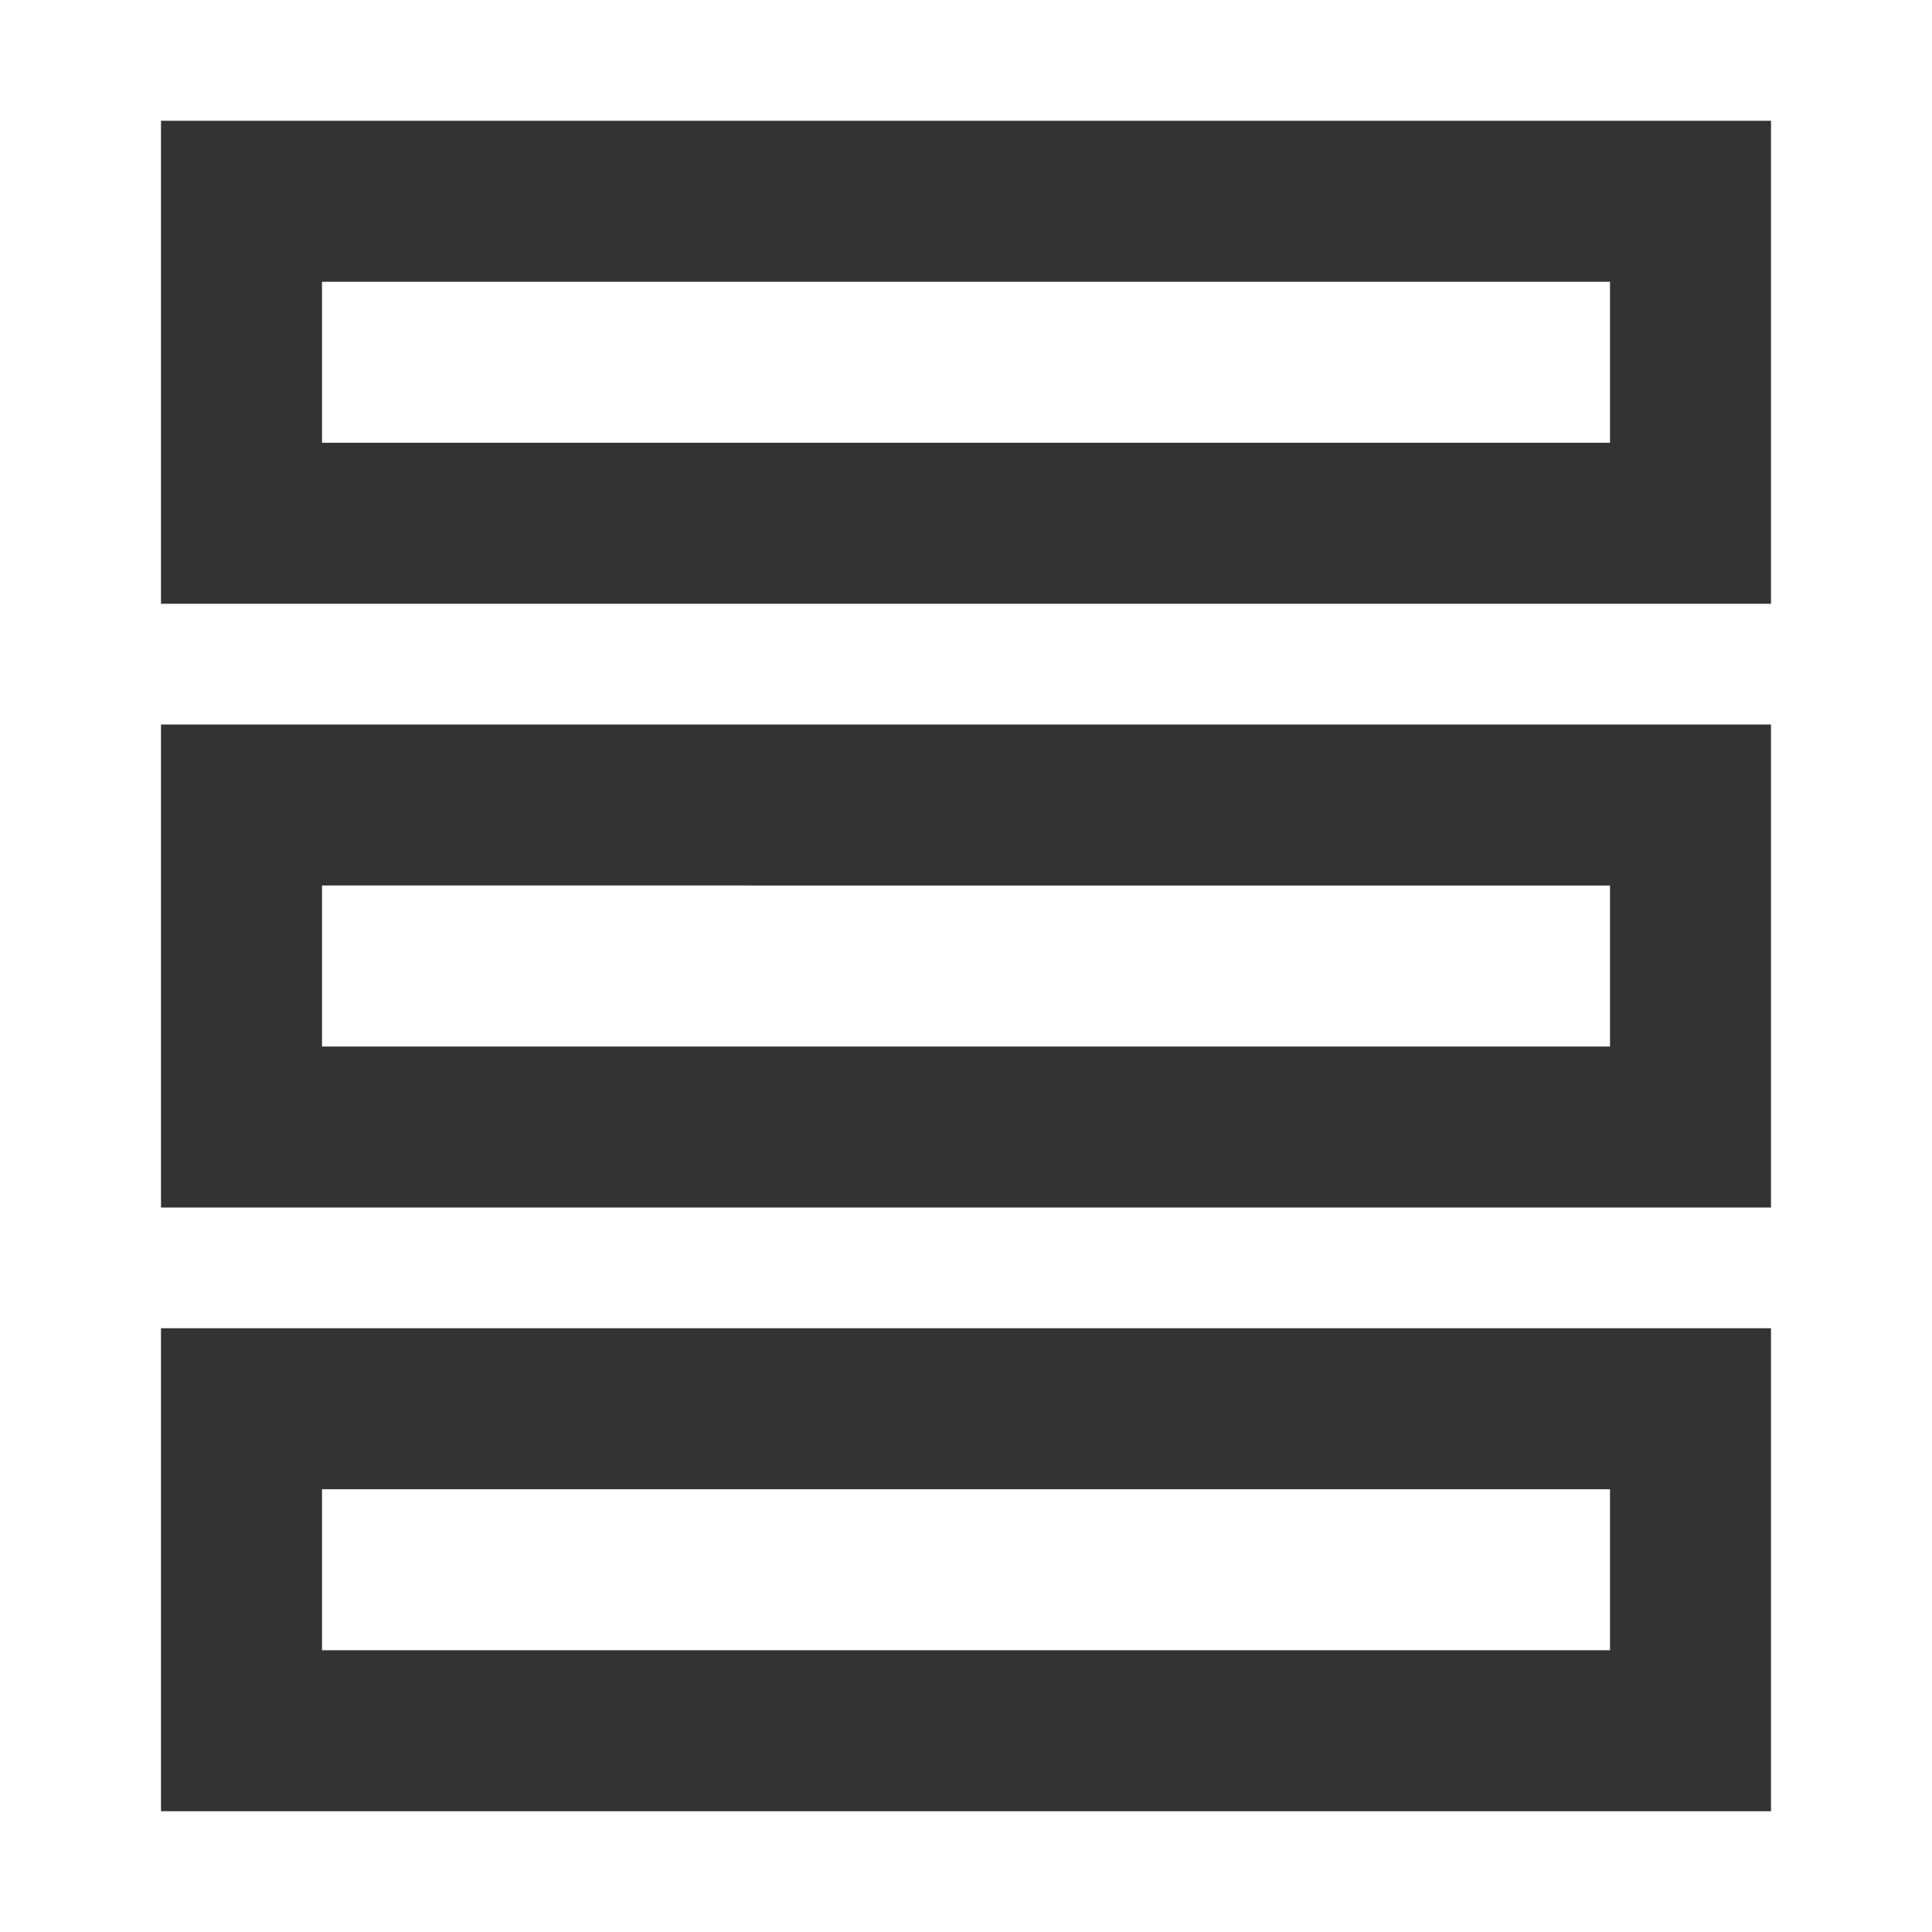 <?xml version="1.0" encoding="iso-8859-1"?>
<svg version="1.1" id="&#x56FE;&#x5C42;_1" xmlns="http://www.w3.org/2000/svg" xmlns:xlink="http://www.w3.org/1999/xlink" x="0px"
	 y="0px" viewBox="0 0 24 24" style="enable-background:new 0 0 24 24;" xml:space="preserve">
<path style="fill:#333333;" d="M22,7.5H2v-6h20V7.5z M4,5.5h16v-2H4V5.5z"/>
<path style="fill:#333333;" d="M22,15H2V9h20V15z M4,13h16v-2H4V13z"/>
<path style="fill:#333333;" d="M22,22.5H2v-6h20V22.5z M4,20.5h16v-2H4V20.5z"/>
</svg>






